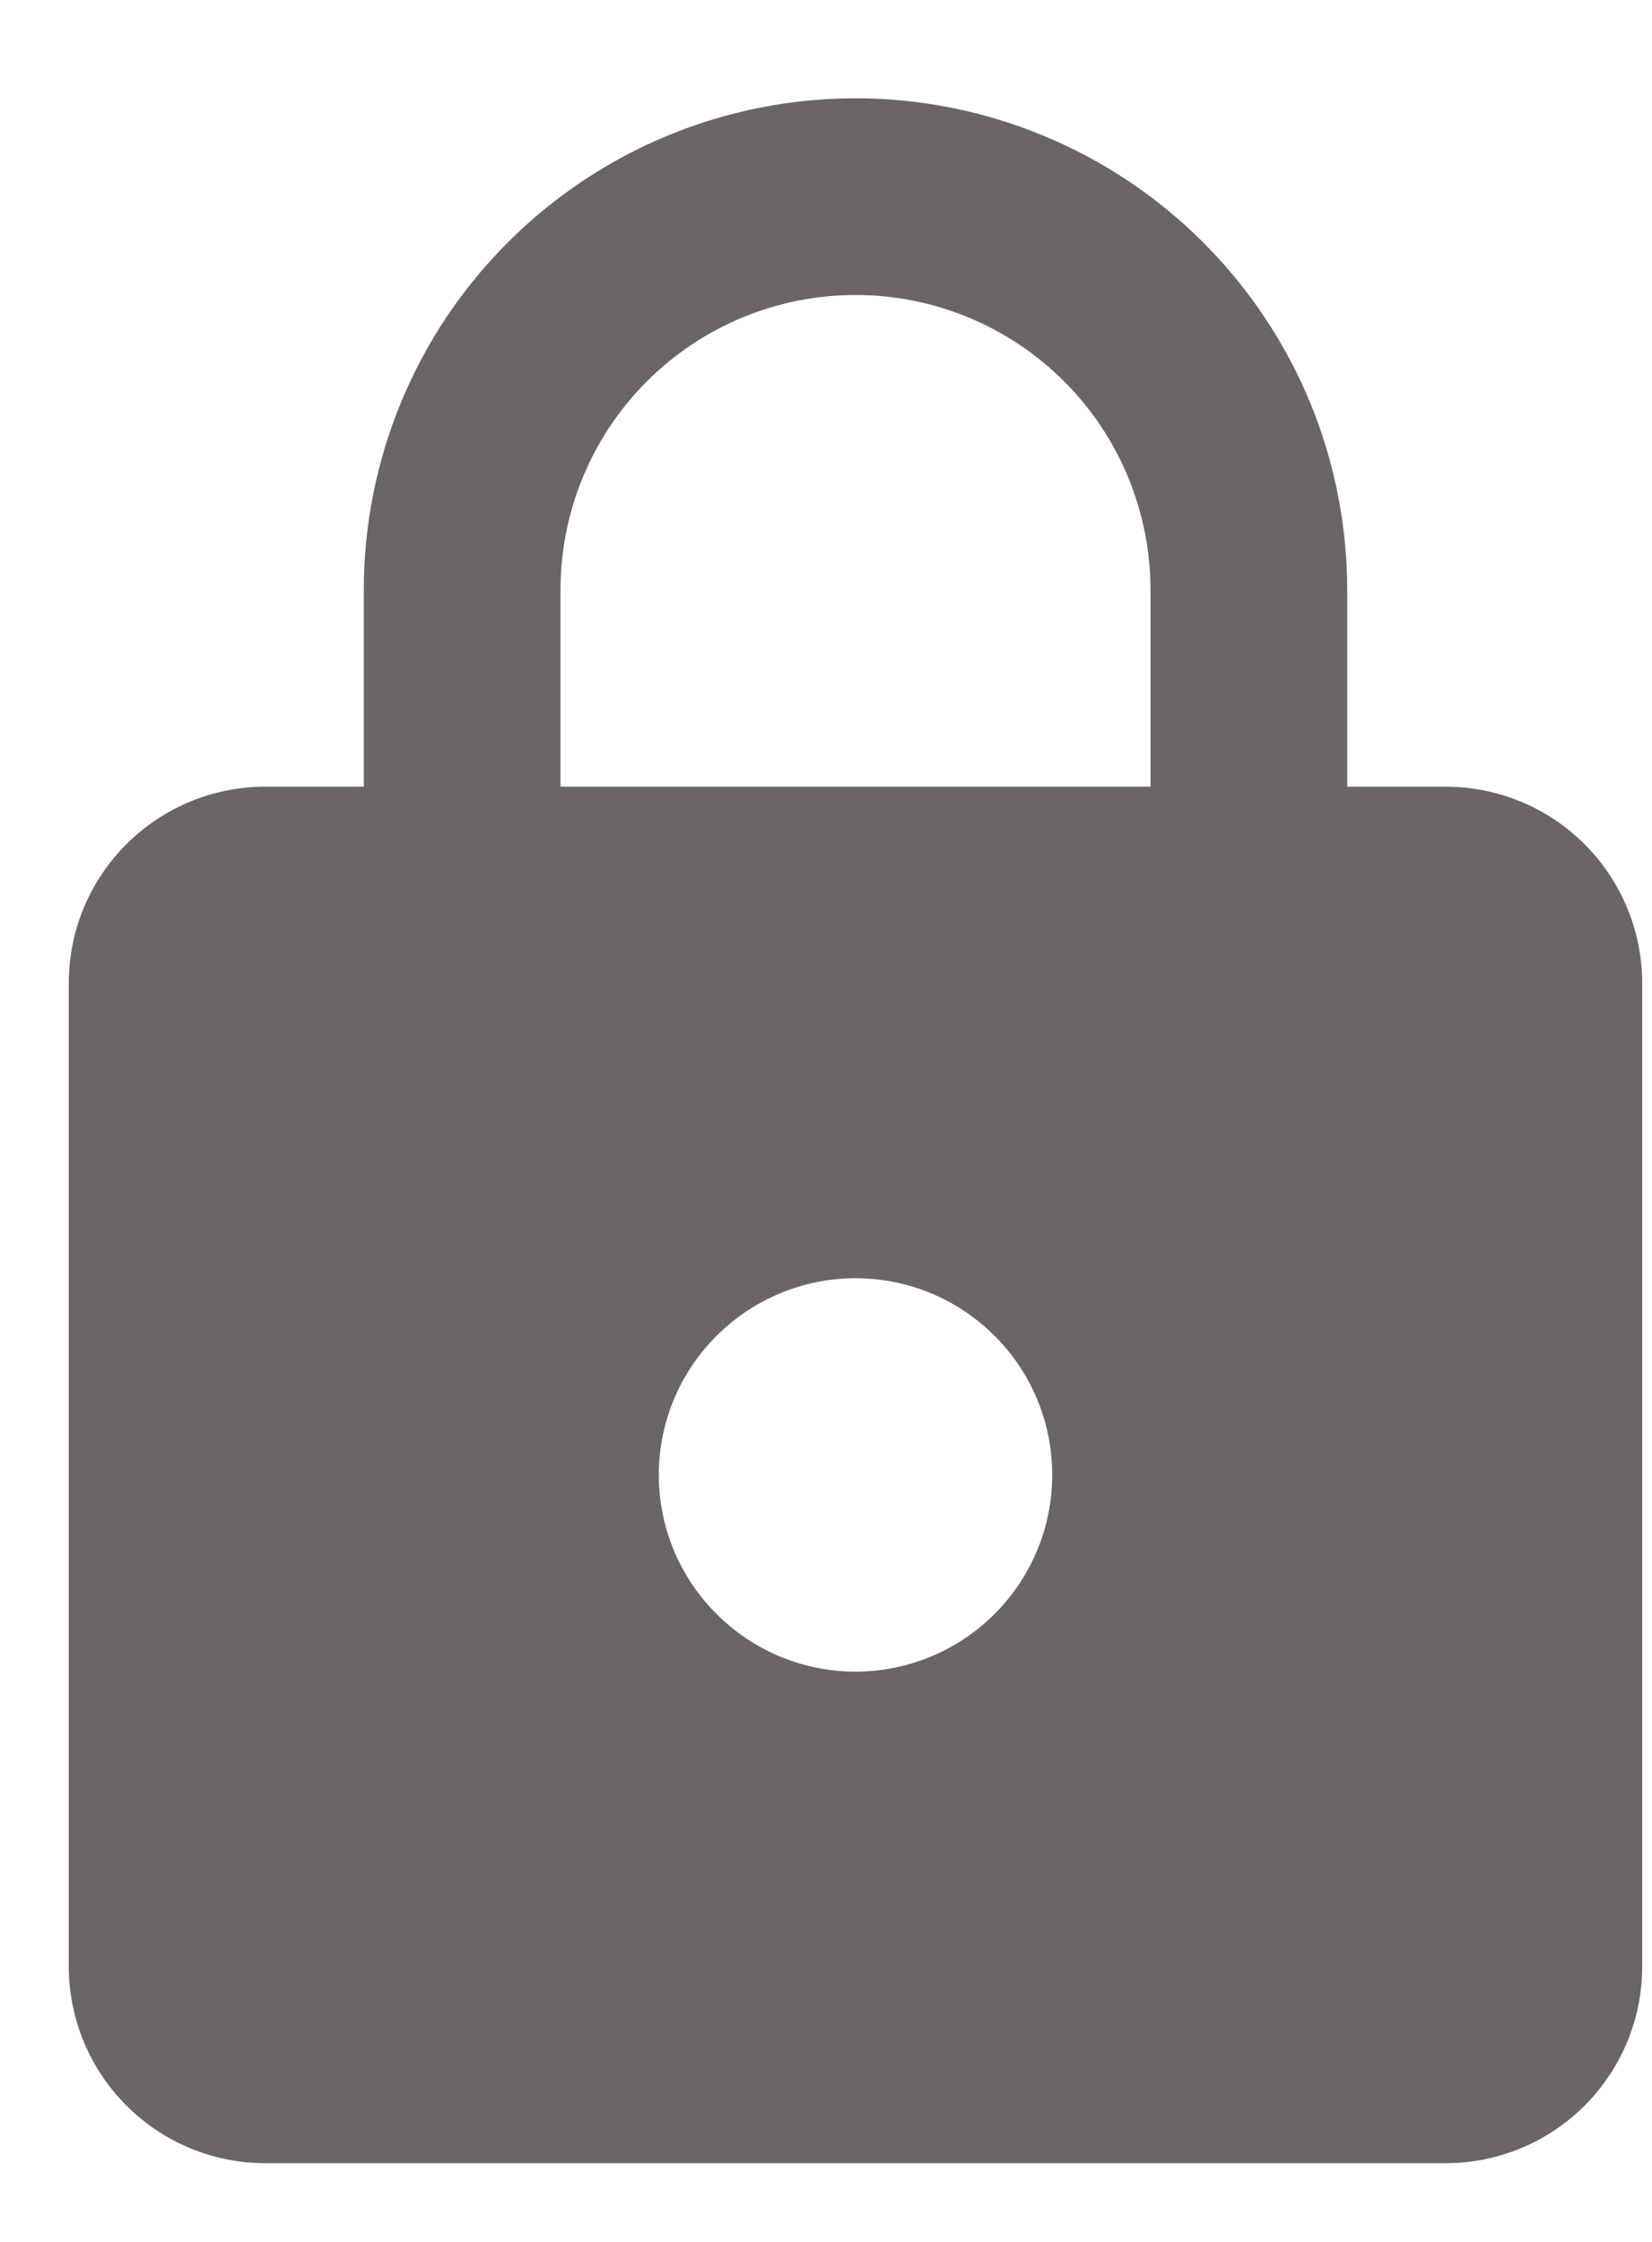<svg width="14" height="19" viewBox="0 0 14 19" fill="none" xmlns="http://www.w3.org/2000/svg">
<path d="M7.25 14.167C7.692 14.167 8.116 13.991 8.429 13.678C8.741 13.366 8.917 12.942 8.917 12.5C8.917 11.575 8.167 10.833 7.25 10.833C6.808 10.833 6.384 11.009 6.072 11.322C5.759 11.634 5.583 12.058 5.583 12.5C5.583 12.942 5.759 13.366 6.072 13.678C6.384 13.991 6.808 14.167 7.25 14.167ZM12.25 6.667C12.692 6.667 13.116 6.842 13.429 7.155C13.741 7.467 13.917 7.891 13.917 8.333V16.667C13.917 17.109 13.741 17.533 13.429 17.845C13.116 18.158 12.692 18.333 12.25 18.333H2.25C1.808 18.333 1.384 18.158 1.072 17.845C0.759 17.533 0.583 17.109 0.583 16.667V8.333C0.583 7.408 1.333 6.667 2.25 6.667H3.083V5C3.083 3.895 3.522 2.835 4.304 2.054C5.085 1.272 6.145 0.833 7.25 0.833C7.797 0.833 8.339 0.941 8.845 1.151C9.35 1.36 9.809 1.667 10.196 2.054C10.583 2.441 10.89 2.9 11.1 3.405C11.309 3.911 11.417 4.453 11.417 5V6.667H12.25ZM7.25 2.5C6.587 2.5 5.951 2.763 5.482 3.232C5.013 3.701 4.75 4.337 4.75 5V6.667H9.75V5C9.75 4.337 9.487 3.701 9.018 3.232C8.549 2.763 7.913 2.5 7.25 2.5Z" fill="#6A6668"/>
</svg>
